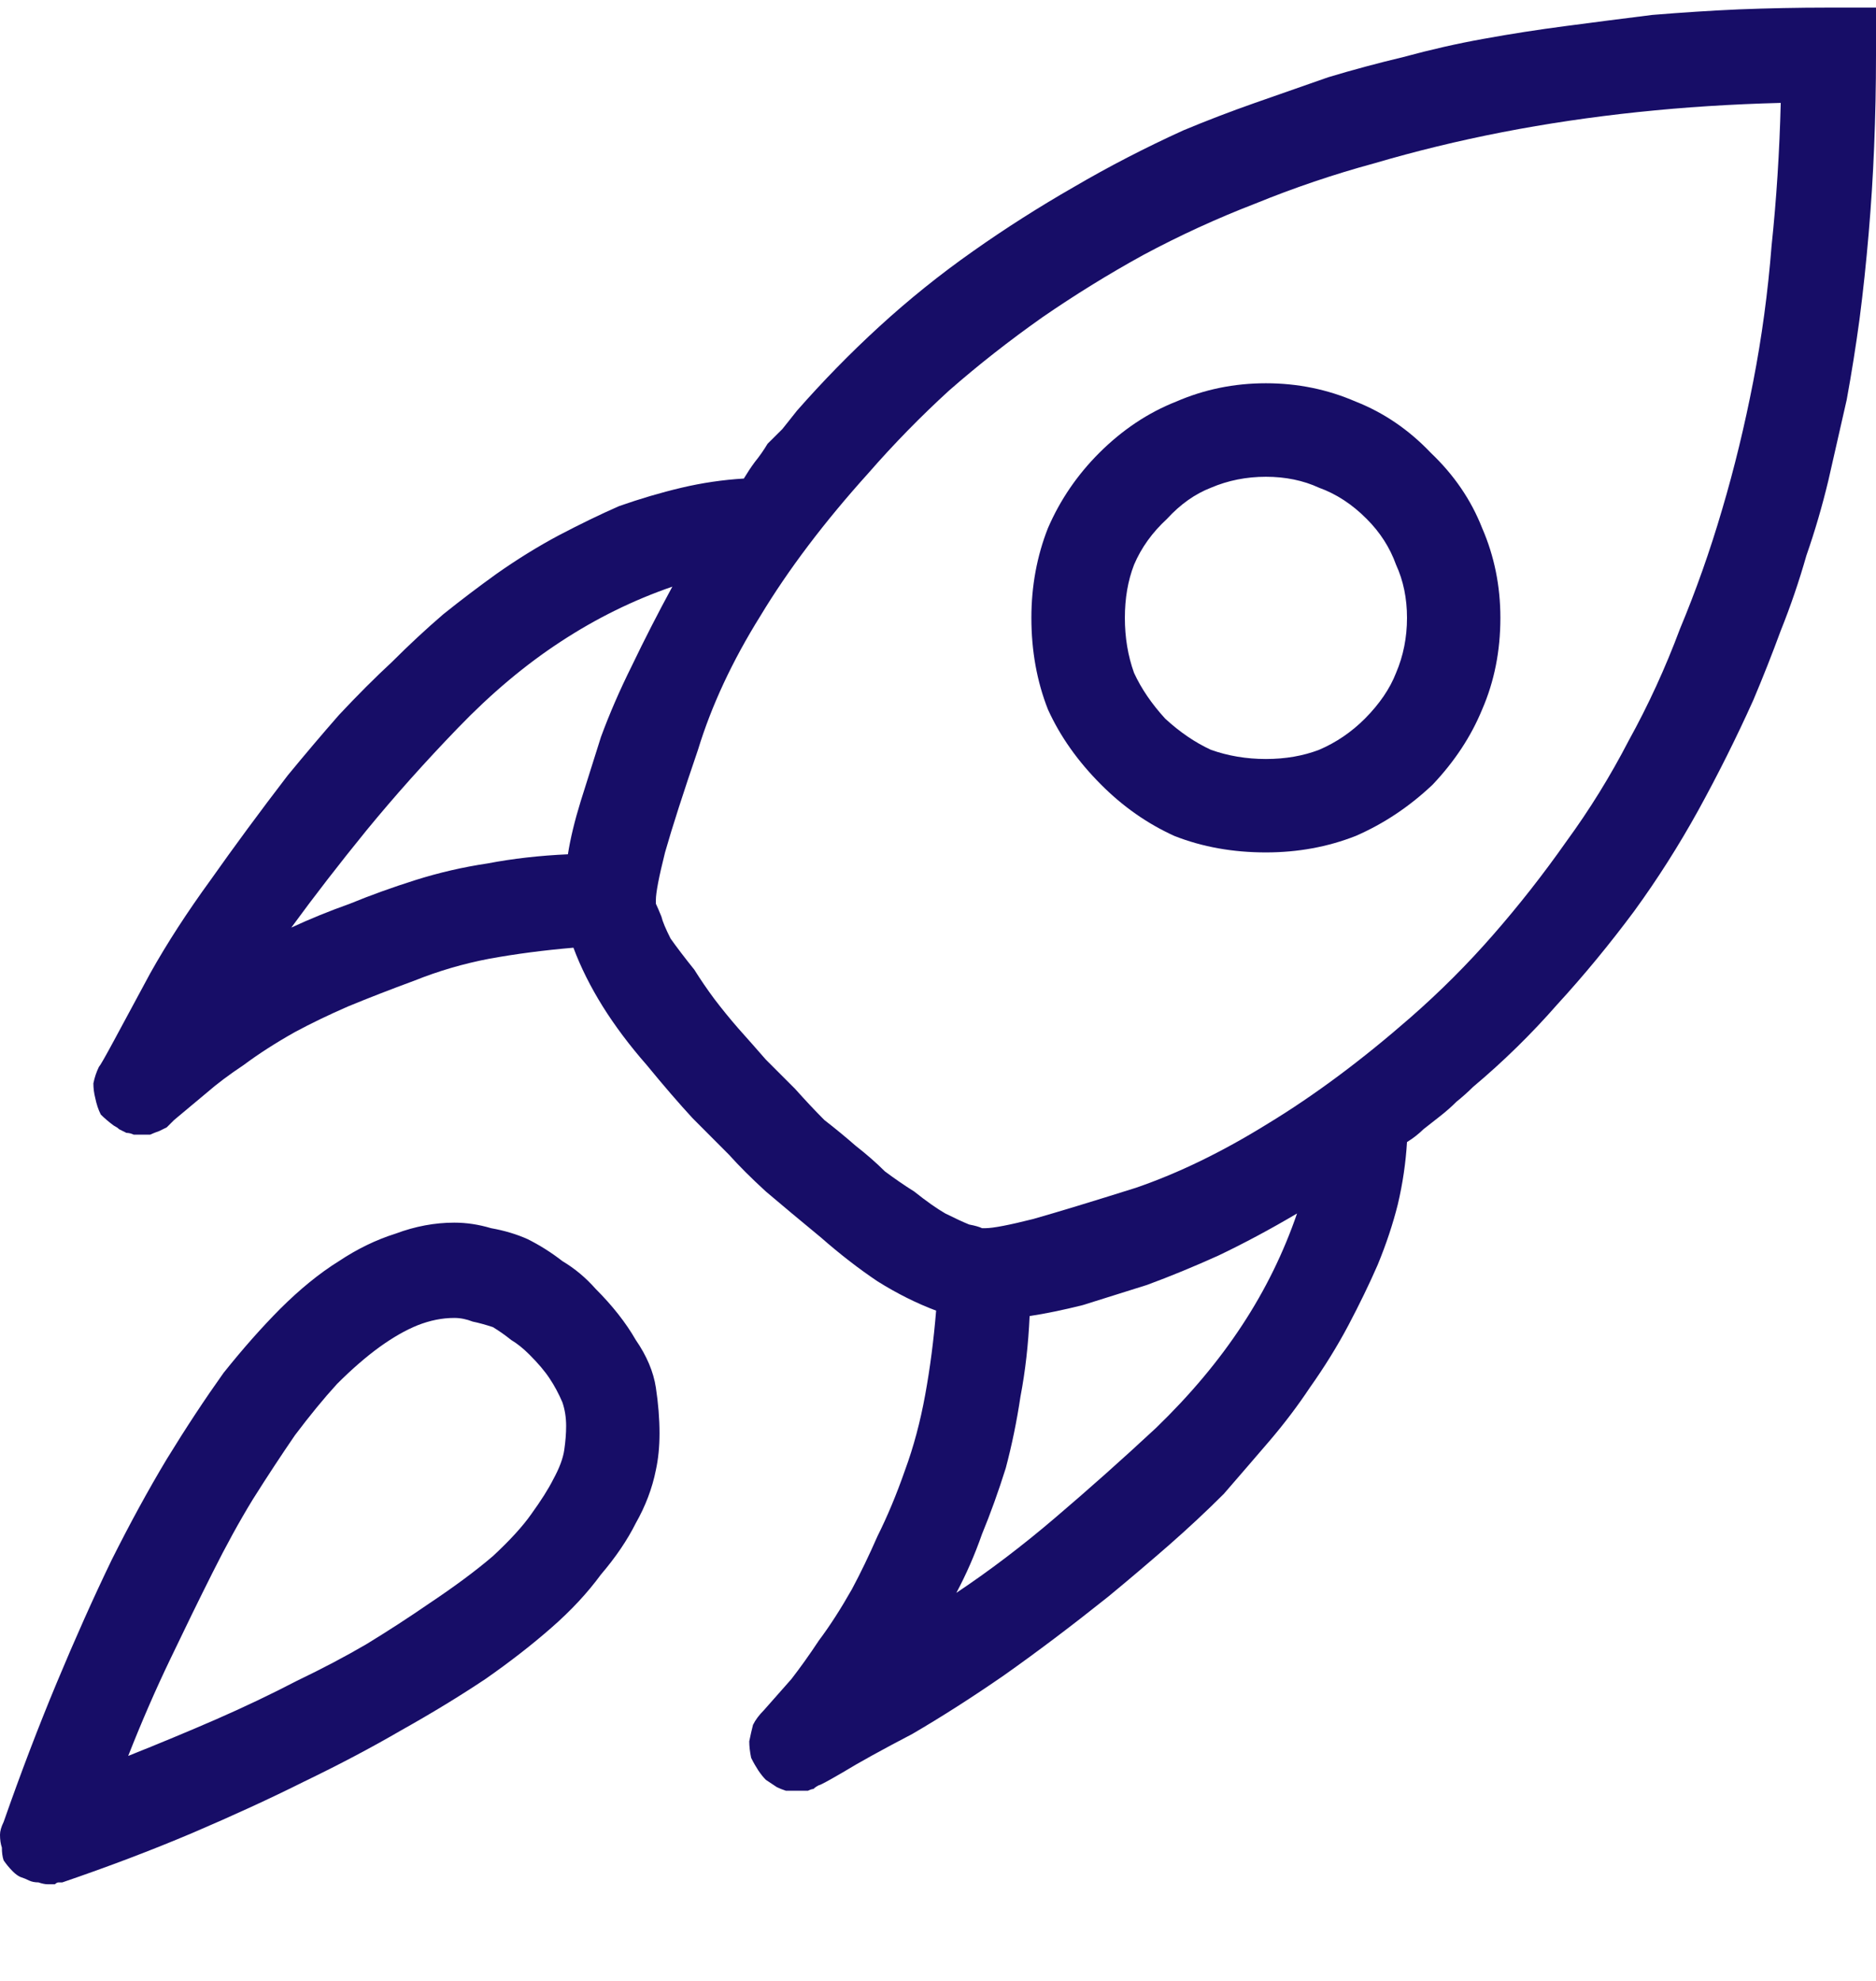 <svg width="18" height="19" viewBox="0 0 18 19" fill="none" xmlns="http://www.w3.org/2000/svg">
<path d="M12.146 8.176C11.83 8.176 11.537 8.124 11.268 8.018C11.01 7.901 10.775 7.737 10.565 7.526C10.342 7.303 10.172 7.063 10.055 6.805C9.949 6.536 9.896 6.243 9.896 5.926C9.896 5.622 9.949 5.334 10.055 5.065C10.172 4.795 10.336 4.555 10.547 4.344C10.77 4.122 11.016 3.958 11.285 3.852C11.555 3.735 11.842 3.676 12.146 3.676C12.451 3.676 12.738 3.735 13.008 3.852C13.277 3.958 13.518 4.122 13.729 4.344C13.951 4.555 14.115 4.795 14.221 5.065C14.338 5.334 14.396 5.622 14.396 5.926C14.396 6.243 14.338 6.536 14.221 6.805C14.115 7.063 13.957 7.303 13.746 7.526C13.523 7.737 13.277 7.901 13.008 8.018C12.738 8.124 12.451 8.176 12.146 8.176ZM12.146 4.573C11.959 4.573 11.783 4.608 11.619 4.678C11.467 4.737 11.326 4.836 11.197 4.977C11.057 5.106 10.951 5.252 10.881 5.417C10.822 5.569 10.793 5.739 10.793 5.926C10.793 6.114 10.822 6.29 10.881 6.454C10.951 6.606 11.051 6.752 11.18 6.893C11.32 7.022 11.467 7.122 11.619 7.192C11.783 7.25 11.959 7.28 12.146 7.28C12.334 7.28 12.504 7.25 12.656 7.192C12.82 7.122 12.967 7.022 13.096 6.893C13.236 6.752 13.336 6.606 13.395 6.454C13.465 6.29 13.5 6.114 13.5 5.926C13.5 5.739 13.465 5.569 13.395 5.417C13.336 5.252 13.242 5.106 13.113 4.977C12.973 4.836 12.82 4.737 12.656 4.678C12.504 4.608 12.334 4.573 12.146 4.573ZM0.457 18.073C0.434 18.073 0.404 18.067 0.369 18.055C0.334 18.055 0.305 18.049 0.281 18.038C0.258 18.026 0.229 18.014 0.193 18.002C0.17 17.991 0.146 17.973 0.123 17.95C0.088 17.915 0.059 17.879 0.035 17.844C0.023 17.809 0.018 17.768 0.018 17.721C0.006 17.686 0 17.645 0 17.598C0 17.563 0.012 17.522 0.035 17.475C0.199 17.006 0.369 16.561 0.545 16.139C0.721 15.717 0.896 15.325 1.072 14.961C1.248 14.61 1.424 14.288 1.6 13.995C1.787 13.69 1.969 13.415 2.145 13.168C2.332 12.934 2.514 12.729 2.689 12.553C2.877 12.366 3.064 12.213 3.252 12.096C3.428 11.979 3.609 11.891 3.797 11.832C3.984 11.762 4.172 11.727 4.359 11.727C4.477 11.727 4.594 11.745 4.711 11.78C4.84 11.803 4.957 11.838 5.062 11.885C5.18 11.944 5.291 12.014 5.396 12.096C5.514 12.166 5.619 12.254 5.713 12.36C5.877 12.524 6.006 12.688 6.1 12.852C6.205 13.004 6.27 13.157 6.293 13.309C6.316 13.461 6.328 13.608 6.328 13.748C6.328 13.877 6.316 13.995 6.293 14.1C6.258 14.276 6.193 14.446 6.1 14.61C6.018 14.774 5.906 14.938 5.766 15.102C5.637 15.278 5.479 15.448 5.291 15.612C5.104 15.776 4.893 15.94 4.658 16.104C4.412 16.268 4.143 16.432 3.85 16.596C3.568 16.76 3.258 16.924 2.918 17.088C2.59 17.252 2.232 17.416 1.846 17.581C1.459 17.745 1.043 17.903 0.598 18.055C0.586 18.055 0.574 18.055 0.562 18.055C0.551 18.055 0.539 18.061 0.527 18.073C0.516 18.073 0.504 18.073 0.492 18.073C0.48 18.073 0.469 18.073 0.457 18.073ZM4.359 12.641C4.242 12.641 4.125 12.665 4.008 12.711C3.891 12.758 3.768 12.829 3.639 12.922C3.51 13.016 3.375 13.133 3.234 13.274C3.105 13.415 2.971 13.579 2.83 13.766C2.701 13.954 2.566 14.159 2.426 14.381C2.297 14.592 2.168 14.827 2.039 15.085C1.91 15.342 1.775 15.618 1.635 15.911C1.494 16.204 1.359 16.514 1.23 16.842C1.523 16.725 1.805 16.608 2.074 16.491C2.344 16.373 2.602 16.25 2.848 16.122C3.094 16.004 3.316 15.887 3.516 15.77C3.727 15.641 3.926 15.512 4.113 15.383C4.359 15.219 4.564 15.067 4.729 14.926C4.893 14.774 5.016 14.639 5.098 14.522C5.191 14.393 5.262 14.282 5.309 14.188C5.367 14.082 5.402 13.989 5.414 13.907C5.426 13.825 5.432 13.748 5.432 13.678C5.432 13.596 5.42 13.52 5.396 13.45C5.361 13.368 5.32 13.291 5.273 13.221C5.227 13.151 5.162 13.075 5.08 12.993C5.021 12.934 4.963 12.887 4.904 12.852C4.846 12.805 4.787 12.764 4.729 12.729C4.658 12.706 4.594 12.688 4.535 12.676C4.477 12.653 4.418 12.641 4.359 12.641ZM18 0.073V0.53C18 0.823 17.994 1.116 17.982 1.409C17.971 1.69 17.953 1.965 17.93 2.235C17.906 2.516 17.877 2.792 17.842 3.061C17.807 3.319 17.766 3.577 17.719 3.834C17.66 4.092 17.602 4.35 17.543 4.608C17.484 4.854 17.414 5.094 17.332 5.329C17.262 5.575 17.18 5.815 17.086 6.049C17.004 6.272 16.916 6.495 16.822 6.717C16.658 7.081 16.482 7.432 16.295 7.772C16.107 8.112 15.902 8.434 15.68 8.739C15.445 9.055 15.199 9.354 14.941 9.635C14.695 9.916 14.426 10.18 14.133 10.426C14.086 10.473 14.033 10.52 13.975 10.567C13.928 10.614 13.875 10.661 13.816 10.707C13.77 10.743 13.717 10.784 13.658 10.831C13.611 10.877 13.559 10.918 13.5 10.954C13.488 11.153 13.459 11.352 13.412 11.551C13.365 11.739 13.301 11.932 13.219 12.131C13.137 12.319 13.043 12.512 12.938 12.711C12.832 12.911 12.709 13.11 12.568 13.309C12.451 13.485 12.322 13.655 12.182 13.819C12.041 13.983 11.895 14.153 11.742 14.329C11.578 14.493 11.402 14.657 11.215 14.821C11.027 14.985 10.834 15.149 10.635 15.313C10.283 15.594 9.949 15.846 9.633 16.069C9.328 16.28 9.035 16.467 8.754 16.631C8.461 16.784 8.238 16.907 8.086 17C7.945 17.082 7.869 17.123 7.857 17.123C7.834 17.135 7.816 17.147 7.805 17.159C7.793 17.159 7.775 17.165 7.752 17.176C7.74 17.176 7.723 17.176 7.699 17.176C7.688 17.176 7.67 17.176 7.646 17.176C7.611 17.176 7.576 17.176 7.541 17.176C7.506 17.165 7.477 17.153 7.453 17.141C7.418 17.118 7.383 17.094 7.348 17.071C7.324 17.047 7.301 17.018 7.277 16.983C7.254 16.948 7.23 16.907 7.207 16.86C7.195 16.801 7.189 16.748 7.189 16.702C7.201 16.643 7.213 16.59 7.225 16.544C7.248 16.497 7.283 16.45 7.33 16.403L7.594 16.104C7.676 15.998 7.764 15.876 7.857 15.735C7.963 15.594 8.068 15.43 8.174 15.243C8.256 15.09 8.338 14.92 8.42 14.733C8.514 14.545 8.602 14.335 8.684 14.1C8.766 13.877 8.83 13.637 8.877 13.379C8.924 13.122 8.959 12.852 8.982 12.571C8.795 12.501 8.607 12.407 8.42 12.29C8.244 12.172 8.062 12.032 7.875 11.868C7.676 11.704 7.5 11.557 7.348 11.428C7.207 11.299 7.09 11.182 6.996 11.077C6.902 10.983 6.785 10.866 6.645 10.725C6.516 10.585 6.369 10.415 6.205 10.215C6.041 10.028 5.9 9.84 5.783 9.653C5.666 9.465 5.572 9.278 5.502 9.09C5.221 9.114 4.951 9.149 4.693 9.196C4.447 9.243 4.207 9.313 3.973 9.407C3.75 9.489 3.539 9.571 3.34 9.653C3.152 9.735 2.982 9.817 2.83 9.899C2.643 10.004 2.479 10.11 2.338 10.215C2.197 10.309 2.08 10.397 1.986 10.479L1.67 10.743C1.646 10.766 1.623 10.79 1.6 10.813C1.576 10.825 1.553 10.836 1.529 10.848C1.494 10.86 1.465 10.872 1.441 10.883C1.418 10.883 1.389 10.883 1.354 10.883C1.33 10.883 1.307 10.883 1.283 10.883C1.26 10.872 1.236 10.866 1.213 10.866C1.189 10.854 1.166 10.842 1.143 10.831C1.131 10.819 1.113 10.807 1.09 10.795C1.043 10.76 1.002 10.725 0.967 10.69C0.943 10.643 0.926 10.59 0.914 10.532C0.902 10.485 0.896 10.438 0.896 10.391C0.908 10.332 0.926 10.28 0.949 10.233C0.961 10.221 1.008 10.139 1.09 9.987C1.172 9.834 1.289 9.618 1.441 9.336C1.605 9.043 1.799 8.745 2.021 8.44C2.244 8.124 2.49 7.79 2.76 7.438C2.924 7.239 3.088 7.045 3.252 6.858C3.428 6.67 3.598 6.5 3.762 6.348C3.926 6.184 4.09 6.032 4.254 5.891C4.43 5.75 4.6 5.622 4.764 5.504C4.963 5.364 5.162 5.241 5.361 5.135C5.561 5.03 5.754 4.936 5.941 4.854C6.141 4.784 6.34 4.725 6.539 4.678C6.738 4.631 6.938 4.602 7.137 4.59C7.172 4.532 7.207 4.479 7.242 4.432C7.289 4.374 7.33 4.315 7.365 4.256C7.412 4.209 7.459 4.163 7.506 4.116C7.553 4.057 7.6 3.999 7.646 3.94C7.893 3.659 8.156 3.389 8.438 3.131C8.719 2.874 9.018 2.633 9.334 2.411C9.65 2.188 9.973 1.983 10.301 1.795C10.641 1.596 10.992 1.415 11.355 1.25C11.578 1.157 11.807 1.069 12.041 0.987C12.275 0.905 12.51 0.823 12.744 0.741C12.979 0.67 13.219 0.606 13.465 0.547C13.723 0.477 13.98 0.418 14.238 0.372C14.496 0.325 14.76 0.284 15.029 0.249C15.299 0.213 15.574 0.178 15.855 0.143C16.137 0.12 16.412 0.102 16.682 0.09C16.963 0.079 17.25 0.073 17.543 0.073H18ZM2.795 8.897C2.971 8.815 3.158 8.739 3.357 8.668C3.557 8.586 3.768 8.51 3.99 8.44C4.213 8.37 4.441 8.317 4.676 8.282C4.922 8.235 5.18 8.206 5.449 8.194C5.473 8.041 5.514 7.872 5.572 7.684C5.631 7.497 5.695 7.292 5.766 7.069C5.848 6.846 5.947 6.618 6.064 6.383C6.182 6.137 6.311 5.885 6.451 5.627C6.076 5.756 5.719 5.932 5.379 6.155C5.039 6.377 4.711 6.653 4.395 6.981C4.078 7.309 3.785 7.637 3.516 7.965C3.258 8.282 3.018 8.592 2.795 8.897ZM9.176 15.278C9.492 15.067 9.809 14.827 10.125 14.557C10.441 14.288 10.764 14.001 11.092 13.696C11.42 13.379 11.695 13.051 11.918 12.711C12.141 12.372 12.316 12.014 12.445 11.639C12.188 11.791 11.935 11.926 11.69 12.043C11.455 12.149 11.227 12.243 11.004 12.325C10.781 12.395 10.576 12.46 10.389 12.518C10.201 12.565 10.031 12.6 9.879 12.623C9.867 12.893 9.838 13.151 9.791 13.397C9.756 13.631 9.709 13.86 9.65 14.082C9.58 14.305 9.504 14.516 9.422 14.715C9.352 14.915 9.27 15.102 9.176 15.278ZM13.535 9.758C13.816 9.512 14.08 9.249 14.326 8.967C14.572 8.686 14.807 8.387 15.029 8.071C15.252 7.766 15.451 7.444 15.627 7.104C15.815 6.764 15.979 6.407 16.119 6.032C16.271 5.668 16.406 5.288 16.523 4.889C16.641 4.491 16.74 4.081 16.822 3.659C16.904 3.237 16.963 2.803 16.998 2.358C17.045 1.913 17.074 1.456 17.086 0.987C16.617 0.999 16.16 1.028 15.715 1.075C15.27 1.122 14.836 1.186 14.414 1.268C13.992 1.35 13.582 1.45 13.184 1.567C12.797 1.672 12.416 1.801 12.041 1.954C11.678 2.094 11.32 2.258 10.969 2.446C10.629 2.633 10.307 2.833 10.002 3.043C9.686 3.266 9.387 3.5 9.105 3.747C8.836 3.993 8.578 4.256 8.332 4.538C7.91 5.006 7.564 5.463 7.295 5.909C7.025 6.342 6.826 6.77 6.697 7.192C6.557 7.602 6.451 7.93 6.381 8.176C6.322 8.411 6.293 8.563 6.293 8.633C6.293 8.633 6.293 8.645 6.293 8.668C6.305 8.692 6.322 8.733 6.346 8.791C6.357 8.838 6.387 8.909 6.434 9.002C6.492 9.084 6.568 9.184 6.662 9.301C6.721 9.395 6.785 9.489 6.855 9.583C6.926 9.676 7.002 9.77 7.084 9.864C7.178 9.969 7.266 10.069 7.348 10.163C7.441 10.256 7.535 10.35 7.629 10.444C7.723 10.549 7.816 10.649 7.91 10.743C8.016 10.825 8.115 10.907 8.209 10.989C8.314 11.071 8.408 11.153 8.49 11.235C8.584 11.305 8.678 11.37 8.771 11.428C8.889 11.522 8.988 11.592 9.07 11.639C9.164 11.686 9.24 11.721 9.299 11.745C9.357 11.756 9.398 11.768 9.422 11.78C9.445 11.78 9.457 11.78 9.457 11.78C9.527 11.78 9.68 11.751 9.914 11.692C10.16 11.622 10.488 11.522 10.898 11.393C11.309 11.252 11.73 11.047 12.164 10.778C12.609 10.508 13.066 10.168 13.535 9.758Z" fill="#170D67"/>
</svg>
